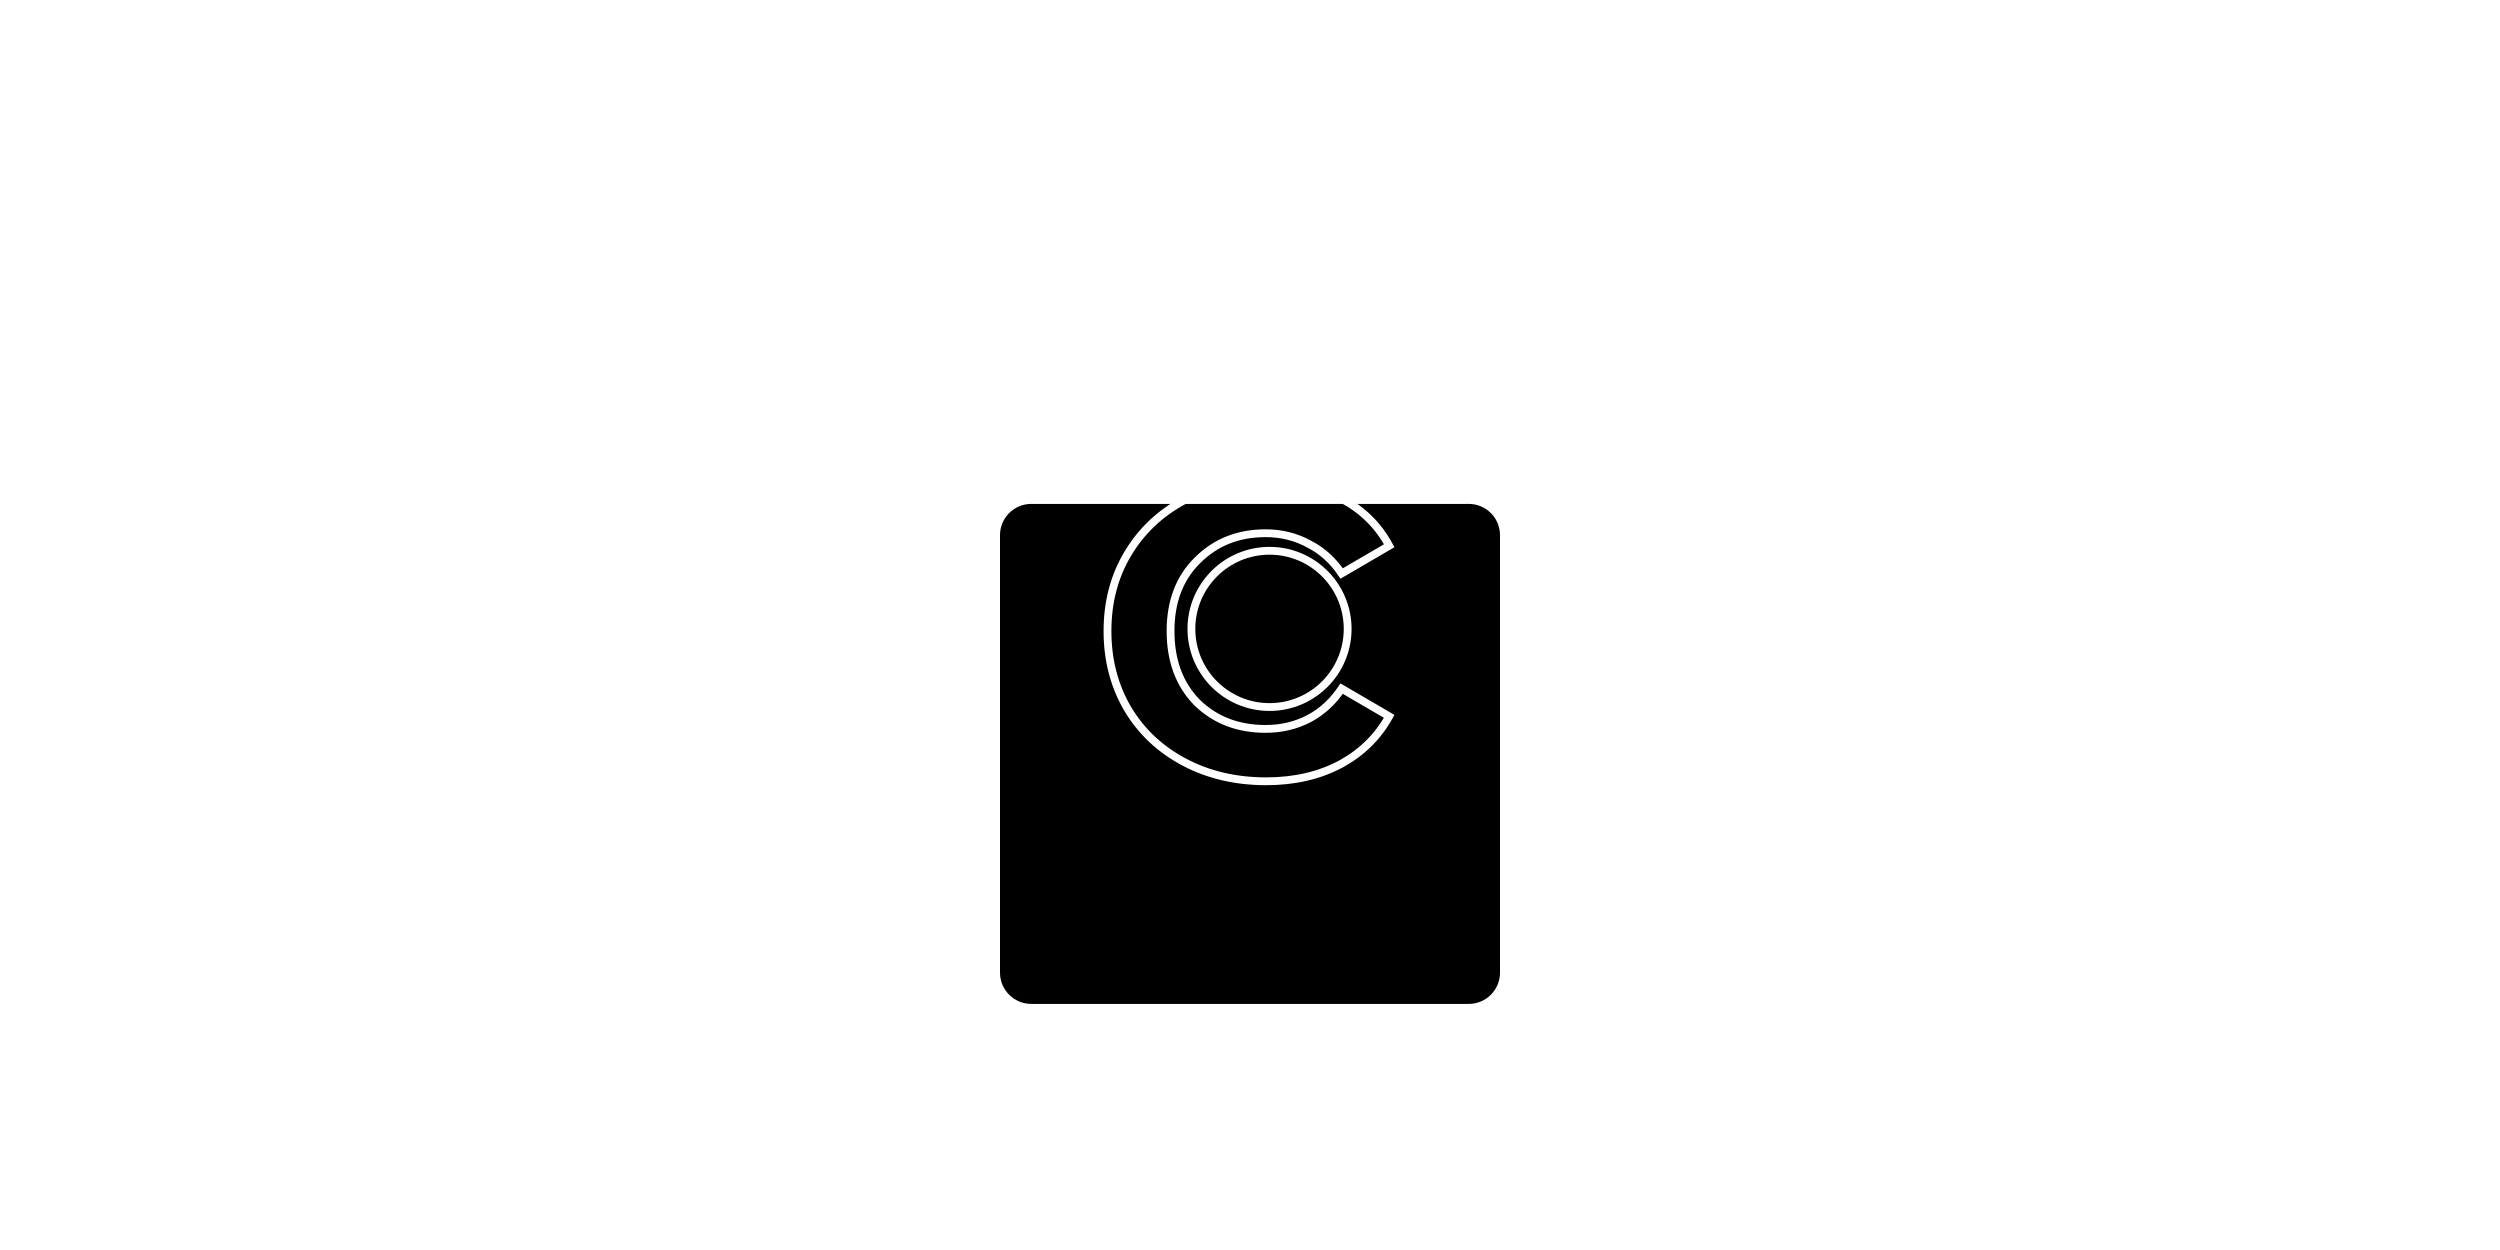 <svg width="640" height="320" viewBox="0 0 640 320" fill="none" xmlns="http://www.w3.org/2000/svg">
<g clip-path="url(#clip0)">
<g filter="url(#filter0_dd)">
<path d="M376 96H264C259.582 96 256 99.582 256 104V216C256 220.418 259.582 224 264 224H376C380.418 224 384 220.418 384 216V104C384 99.582 380.418 96 376 96Z" fill="black"/>
</g>
<path d="M343.527 127.727L343.533 127.73C348.832 130.556 352.86 134.545 355.638 139.712L343.461 146.815C341.258 143.536 338.525 141.041 335.261 139.359C331.844 137.453 328.079 136.504 323.988 136.504C317.027 136.504 311.199 138.801 306.581 143.417C301.94 147.959 299.66 154.042 299.66 161.552C299.66 169.059 301.89 175.183 306.425 179.819L306.433 179.827L306.441 179.835C311.064 184.357 316.94 186.6 323.988 186.6C328.076 186.6 331.838 185.701 335.256 183.892L335.256 183.892L335.265 183.887C338.526 182.117 341.257 179.576 343.462 176.289L355.628 183.386C352.762 188.563 348.685 192.604 343.381 195.522C337.886 198.502 331.479 200.008 324.132 200.008C316.309 200.008 309.321 198.36 303.144 195.085C296.965 191.808 292.159 187.279 288.705 181.491C285.251 175.609 283.516 168.972 283.516 161.552C283.516 154.131 285.252 147.543 288.703 141.76C292.159 135.968 296.92 131.438 303.003 128.162C309.177 124.889 316.212 123.24 324.132 123.24C331.579 123.24 338.034 124.747 343.527 127.727Z" stroke="white" stroke-width="2"/>
<path d="M345 161C345 172.046 336.046 181 325 181C313.954 181 305 172.046 305 161C305 149.954 313.954 141 325 141C336.046 141 345 149.954 345 161Z" stroke="white" stroke-width="2"/>
</g>
<defs>
<filter id="filter0_dd" x="156" y="21" width="328" height="328" filterUnits="userSpaceOnUse" color-interpolation-filters="sRGB">
<feFlood flood-opacity="0" result="BackgroundImageFix"/>
<feColorMatrix in="SourceAlpha" type="matrix" values="0 0 0 0 0 0 0 0 0 0 0 0 0 0 0 0 0 0 127 0"/>
<feOffset dy="8"/>
<feGaussianBlur stdDeviation="10"/>
<feColorMatrix type="matrix" values="0 0 0 0 0 0 0 0 0 0 0 0 0 0 0 0 0 0 0.3 0"/>
<feBlend mode="normal" in2="BackgroundImageFix" result="effect1_dropShadow"/>
<feColorMatrix in="SourceAlpha" type="matrix" values="0 0 0 0 0 0 0 0 0 0 0 0 0 0 0 0 0 0 127 0"/>
<feOffset dy="25"/>
<feGaussianBlur stdDeviation="50"/>
<feColorMatrix type="matrix" values="0 0 0 0 0 0 0 0 0 0 0 0 0 0 0 0 0 0 0.05 0"/>
<feBlend mode="normal" in2="effect1_dropShadow" result="effect2_dropShadow"/>
<feBlend mode="normal" in="SourceGraphic" in2="effect2_dropShadow" result="shape"/>
</filter>
<clipPath id="clip0">
<rect width="640" height="320" fill="white"/>
</clipPath>
</defs>
</svg>
